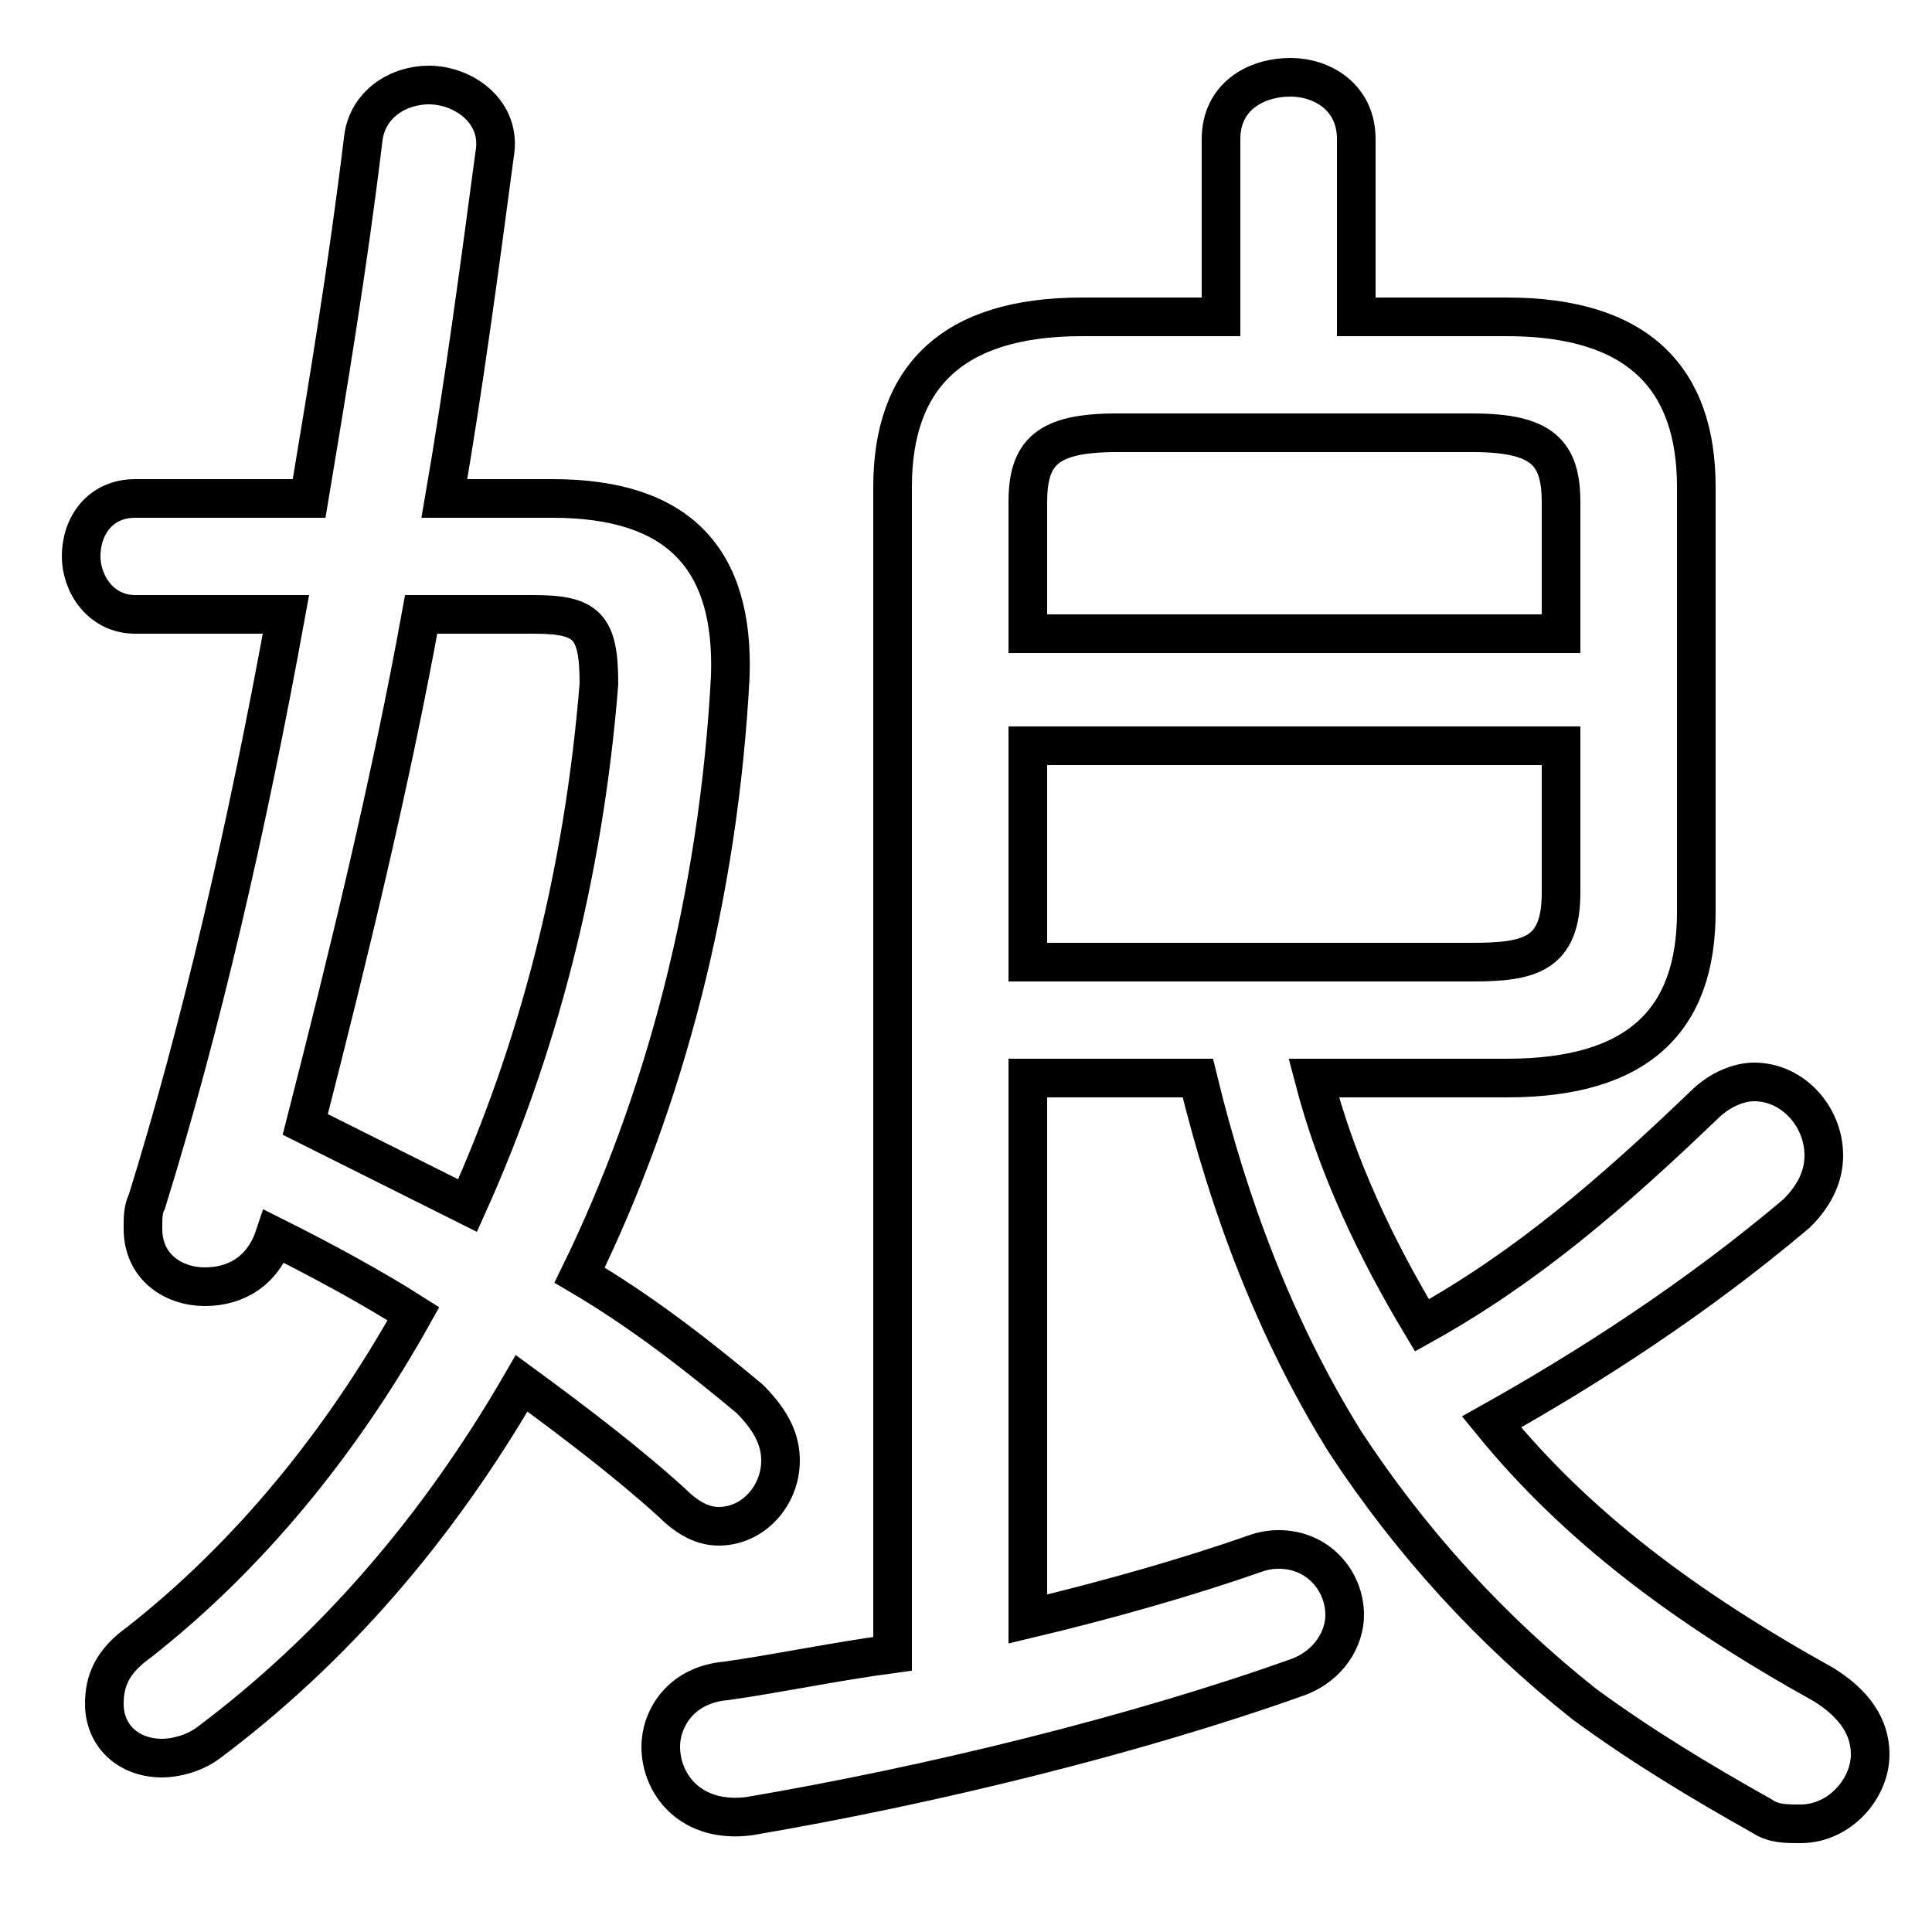 <svg xmlns="http://www.w3.org/2000/svg" viewBox="0 -44.0 50.0 50.0">
    <rect x="0" y="-44.0" width="50.0" height="50.0" fill="#808080" stroke="none"/>
    <g transform="scale(1, -1)">
        <!-- ボディの枠 -->
        <rect x="0" y="-6.0" width="50.0" height="50.0"
            stroke="white" fill="white"/>
        <!-- グリフ座標系の原点 -->
        <circle cx="0" cy="0" r="5" fill="white"/>
        <!-- グリフのアウトライン -->
        <g style="fill:none;stroke:#000000;stroke-width:1;">
<path d="M 11.5 31.1 C 12.0 34.0 12.4 37.0 12.8 40.0 C 13.0 41.1 12.0 41.8 11.1 41.8 C 10.3 41.8 9.5 41.3 9.4 40.4 C 9.0 37.1 8.5 34.1 8.0 31.1 L 3.5 31.1 C 2.6 31.1 2.1 30.4 2.1 29.6 C 2.1 28.9 2.6 28.1 3.5 28.1 L 7.4 28.1 C 6.4 22.6 5.2 17.4 3.8 12.9 C 3.7 12.7 3.7 12.5 3.7 12.2 C 3.7 11.2 4.5 10.7 5.3 10.7 C 6.1 10.7 6.8 11.1 7.1 12.0 C 8.3 11.4 9.6 10.7 10.7 10.0 C 8.8 6.6 6.4 3.7 3.6 1.5 C 2.9 1.0 2.7 0.5 2.7 -0.1 C 2.7 -0.9 3.3 -1.5 4.2 -1.5 C 4.5 -1.5 5.0 -1.4 5.4 -1.1 C 8.6 1.3 11.3 4.4 13.5 8.2 C 15.0 7.1 16.3 6.1 17.4 5.1 C 17.8 4.7 18.2 4.5 18.6 4.5 C 19.5 4.5 20.2 5.3 20.2 6.2 C 20.2 6.7 20.0 7.2 19.4 7.8 C 18.2 8.8 16.7 10.0 15.0 11.0 C 17.2 15.5 18.6 20.8 18.9 26.5 C 19.0 29.5 17.6 31.1 14.3 31.1 Z M 13.8 28.1 C 15.2 28.1 15.5 27.8 15.5 26.3 C 15.1 21.3 13.9 16.8 12.1 12.8 C 10.7 13.5 9.3 14.2 7.9 14.9 C 9.0 19.2 10.1 23.7 10.9 28.1 Z M 31.0 16.1 C 31.8 12.8 33.0 9.6 34.8 6.7 C 36.5 4.1 38.6 1.8 41.0 -0.1 C 42.5 -1.2 44.0 -2.1 45.6 -3.0 C 45.9 -3.2 46.2 -3.2 46.6 -3.2 C 47.6 -3.2 48.4 -2.3 48.4 -1.4 C 48.4 -0.7 48.0 -0.1 47.2 0.4 C 43.6 2.4 40.8 4.5 38.6 7.2 C 41.1 8.6 43.9 10.4 46.5 12.6 C 47.0 13.1 47.2 13.6 47.2 14.1 C 47.2 15.1 46.4 16.0 45.4 16.0 C 45.0 16.0 44.5 15.8 44.1 15.4 C 41.7 13.1 39.5 11.2 36.8 9.7 C 35.6 11.7 34.6 13.8 34.0 16.1 L 39.0 16.1 C 42.4 16.1 43.9 17.6 43.9 20.4 L 43.9 31.4 C 43.9 34.2 42.4 35.8 39.0 35.8 L 35.1 35.8 L 35.1 40.4 C 35.1 41.5 34.2 42.0 33.4 42.0 C 32.5 42.0 31.6 41.5 31.6 40.4 L 31.6 35.8 L 28.0 35.8 C 24.6 35.8 23.1 34.2 23.1 31.4 L 23.1 1.2 C 21.6 1.0 20.2 0.7 18.8 0.5 C 17.6 0.4 17.1 -0.5 17.1 -1.2 C 17.1 -2.2 17.9 -3.2 19.4 -3.0 C 24.1 -2.2 29.4 -0.9 33.6 0.6 C 34.4 0.9 34.8 1.6 34.8 2.2 C 34.8 3.1 34.1 3.9 33.1 3.9 C 33.0 3.9 32.8 3.9 32.5 3.8 C 30.8 3.2 28.7 2.6 26.6 2.1 L 26.6 16.1 Z M 26.6 19.1 L 26.6 24.7 L 40.4 24.7 L 40.4 20.9 C 40.4 19.3 39.6 19.1 38.1 19.1 Z M 40.4 27.6 L 26.6 27.6 L 26.6 31.0 C 26.6 32.3 27.1 32.8 28.9 32.8 L 38.1 32.8 C 39.9 32.8 40.4 32.3 40.4 31.0 Z"/>
</g>
</g>
</svg>